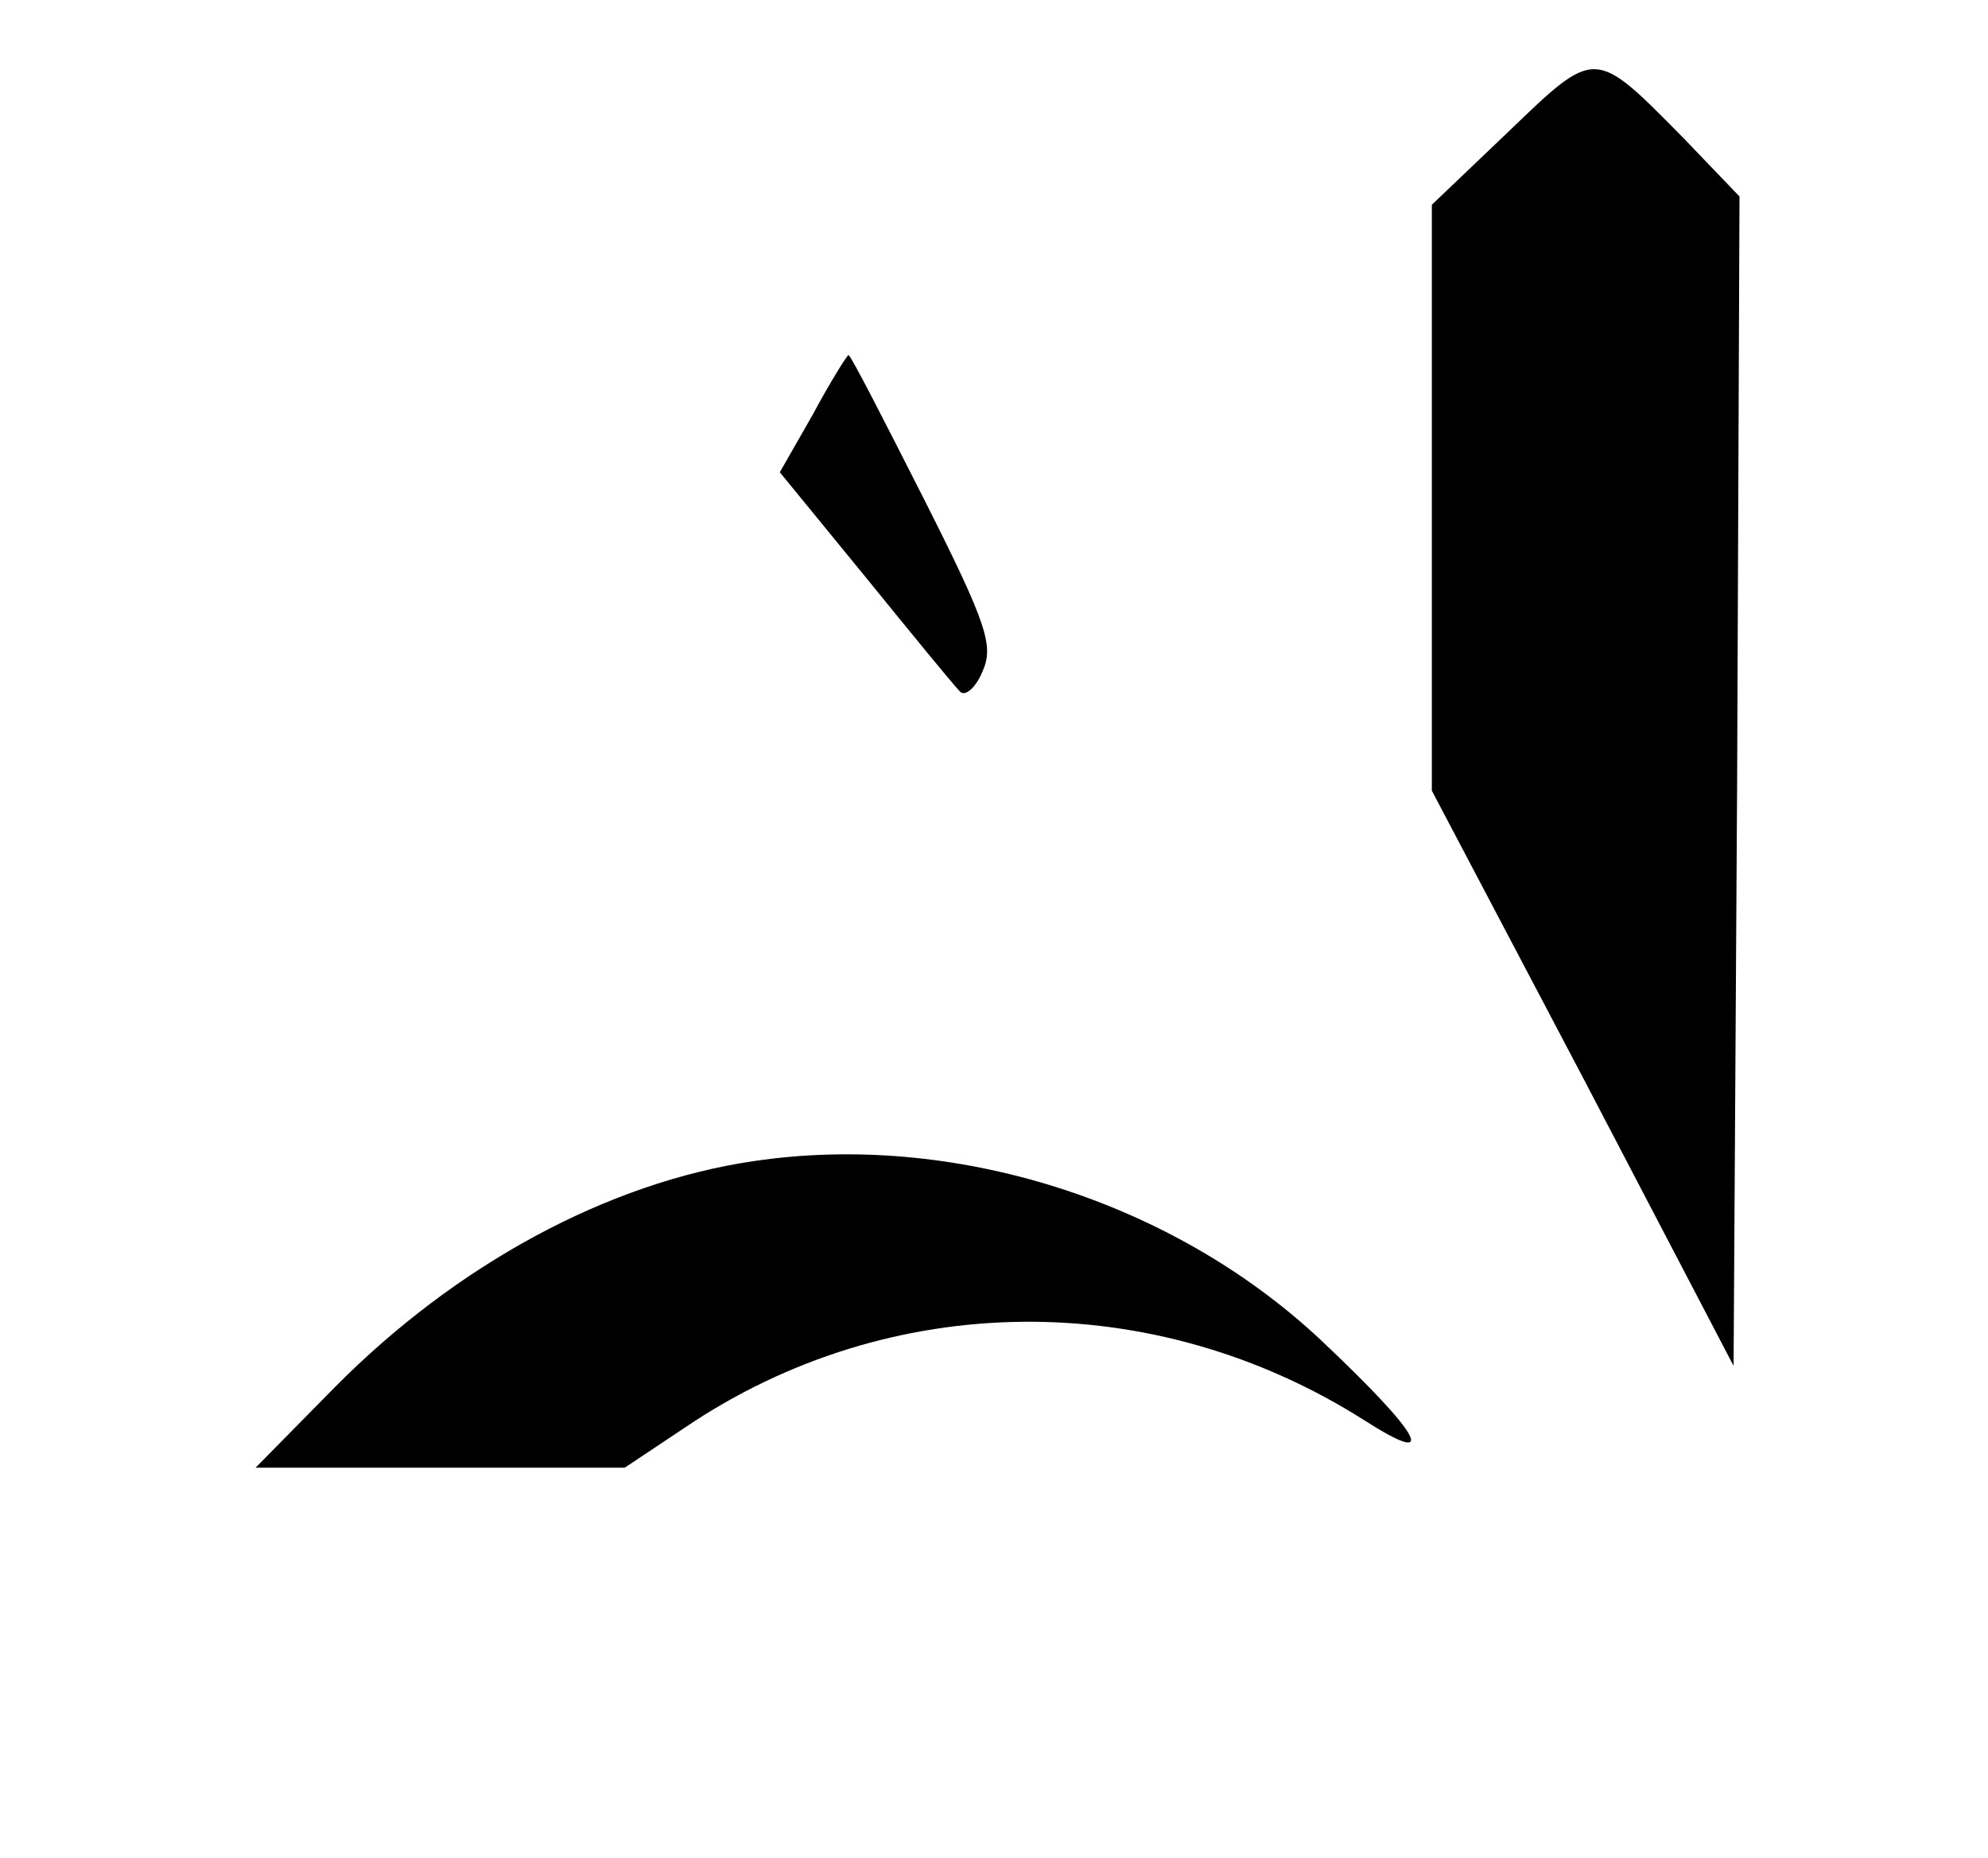 <?xml version="1.0" standalone="no"?>
<!DOCTYPE svg PUBLIC "-//W3C//DTD SVG 20010904//EN"
 "http://www.w3.org/TR/2001/REC-SVG-20010904/DTD/svg10.dtd">
<svg version="1.0" xmlns="http://www.w3.org/2000/svg"
 width="168pt" height="157pt" viewBox="0 0 168 157"
 preserveAspectRatio="xMidYMid meet">

<g transform="translate(0,157) scale(0.1,-0.1)"
fill="#000000" stroke="none">
<path d="M1275 1459 l-65 -62 0 -248 0 -247 128 -243 127 -243 3 494 2 494
-47 49 c-76 77 -74 77 -148 6z"/>
<path d="M687 1220 l-28 -49 72 -88 c39 -48 75 -92 80 -97 4 -5 13 2 19 16 10
22 5 39 -49 146 -34 67 -62 122 -64 122 -1 0 -15 -22 -30 -50z"/>
<path d="M637 589 c-123 -18 -251 -87 -354 -191 l-67 -68 156 0 156 0 51 34
c173 117 396 119 574 6 64 -41 49 -13 -37 68 -126 118 -311 176 -479 151z"/>
</g>
</svg>
